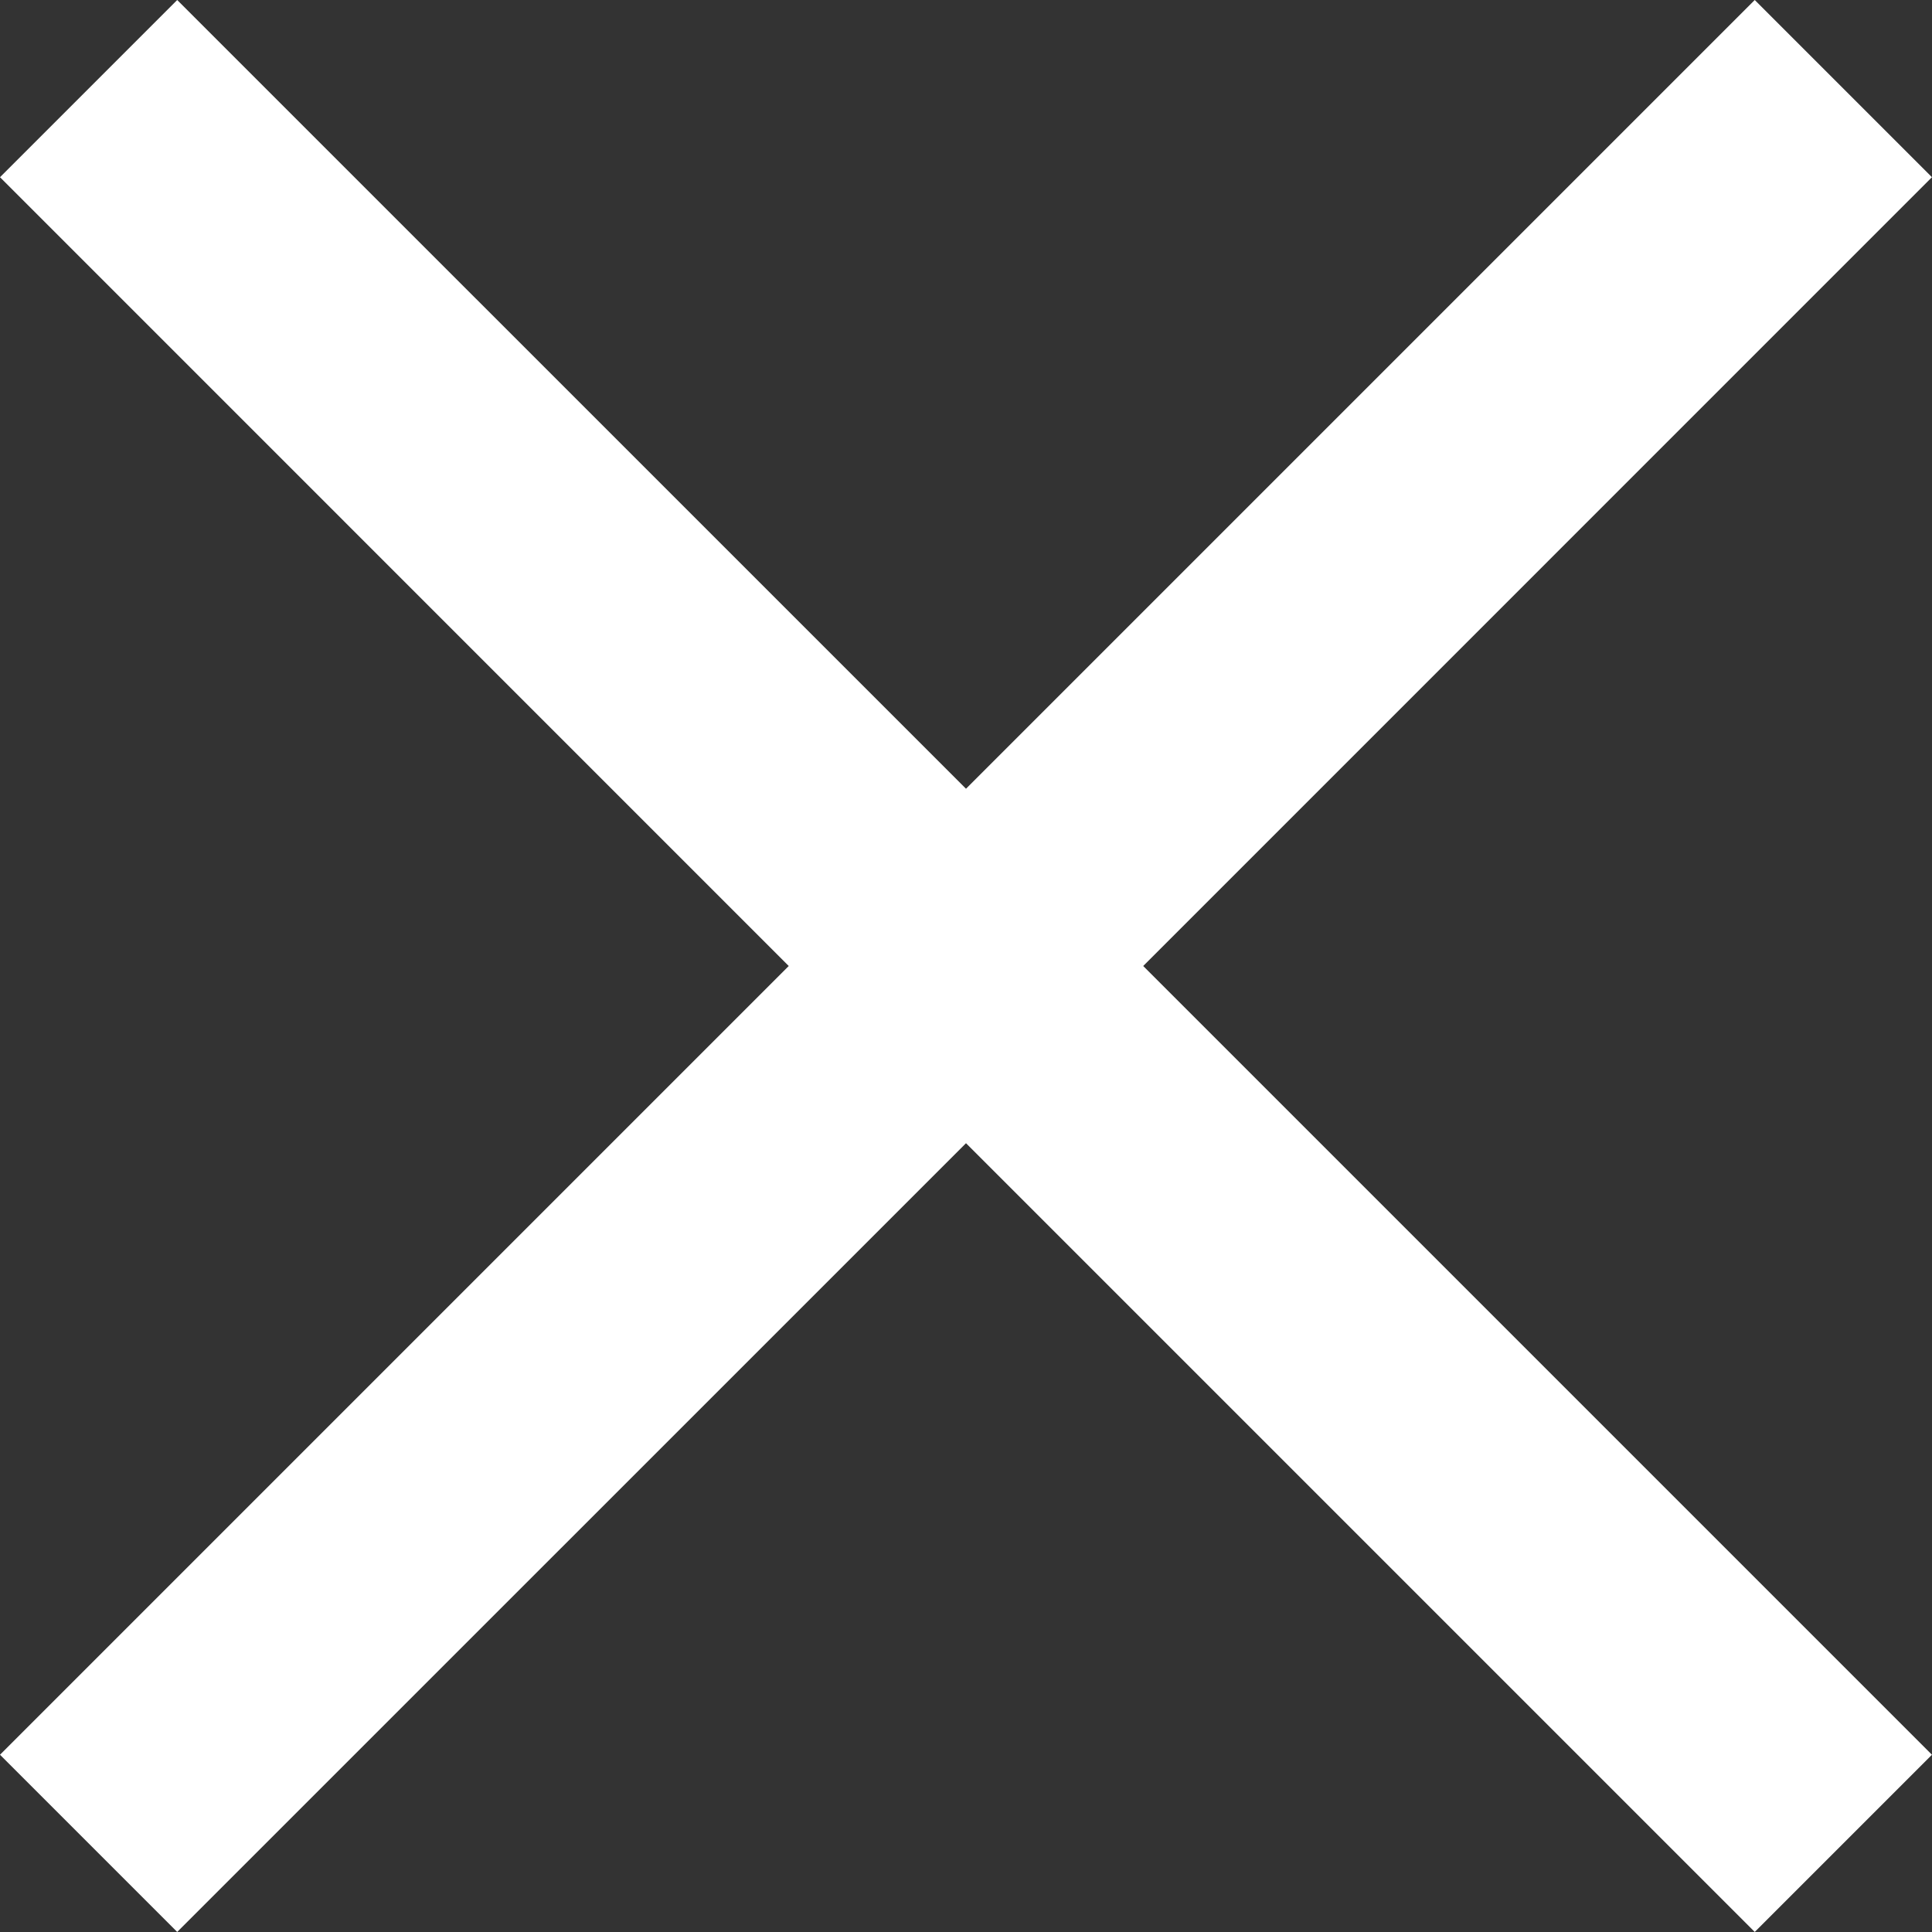 <svg width="36" height="36" viewBox="0 0 36 36" fill="none" xmlns="http://www.w3.org/2000/svg">
<rect x="0" y="0" width="36" height="36" fill="#333333" stroke="none"/>
<g clip-path="url(#clip0_60_5283)">
<path d="M14.697 18L-0 3.302L3.302 -0L18 14.697L32.697 -0L35.999 3.302L21.302 18L35.999 32.697L32.697 35.999L18 21.302L3.302 35.999L-0 32.697L14.697 18Z" fill="white"/>
</g>
<defs>
<clipPath id="clip0_60_5283">
<rect width="36" height="36" fill="white"/>
</clipPath>
</defs>
</svg>
